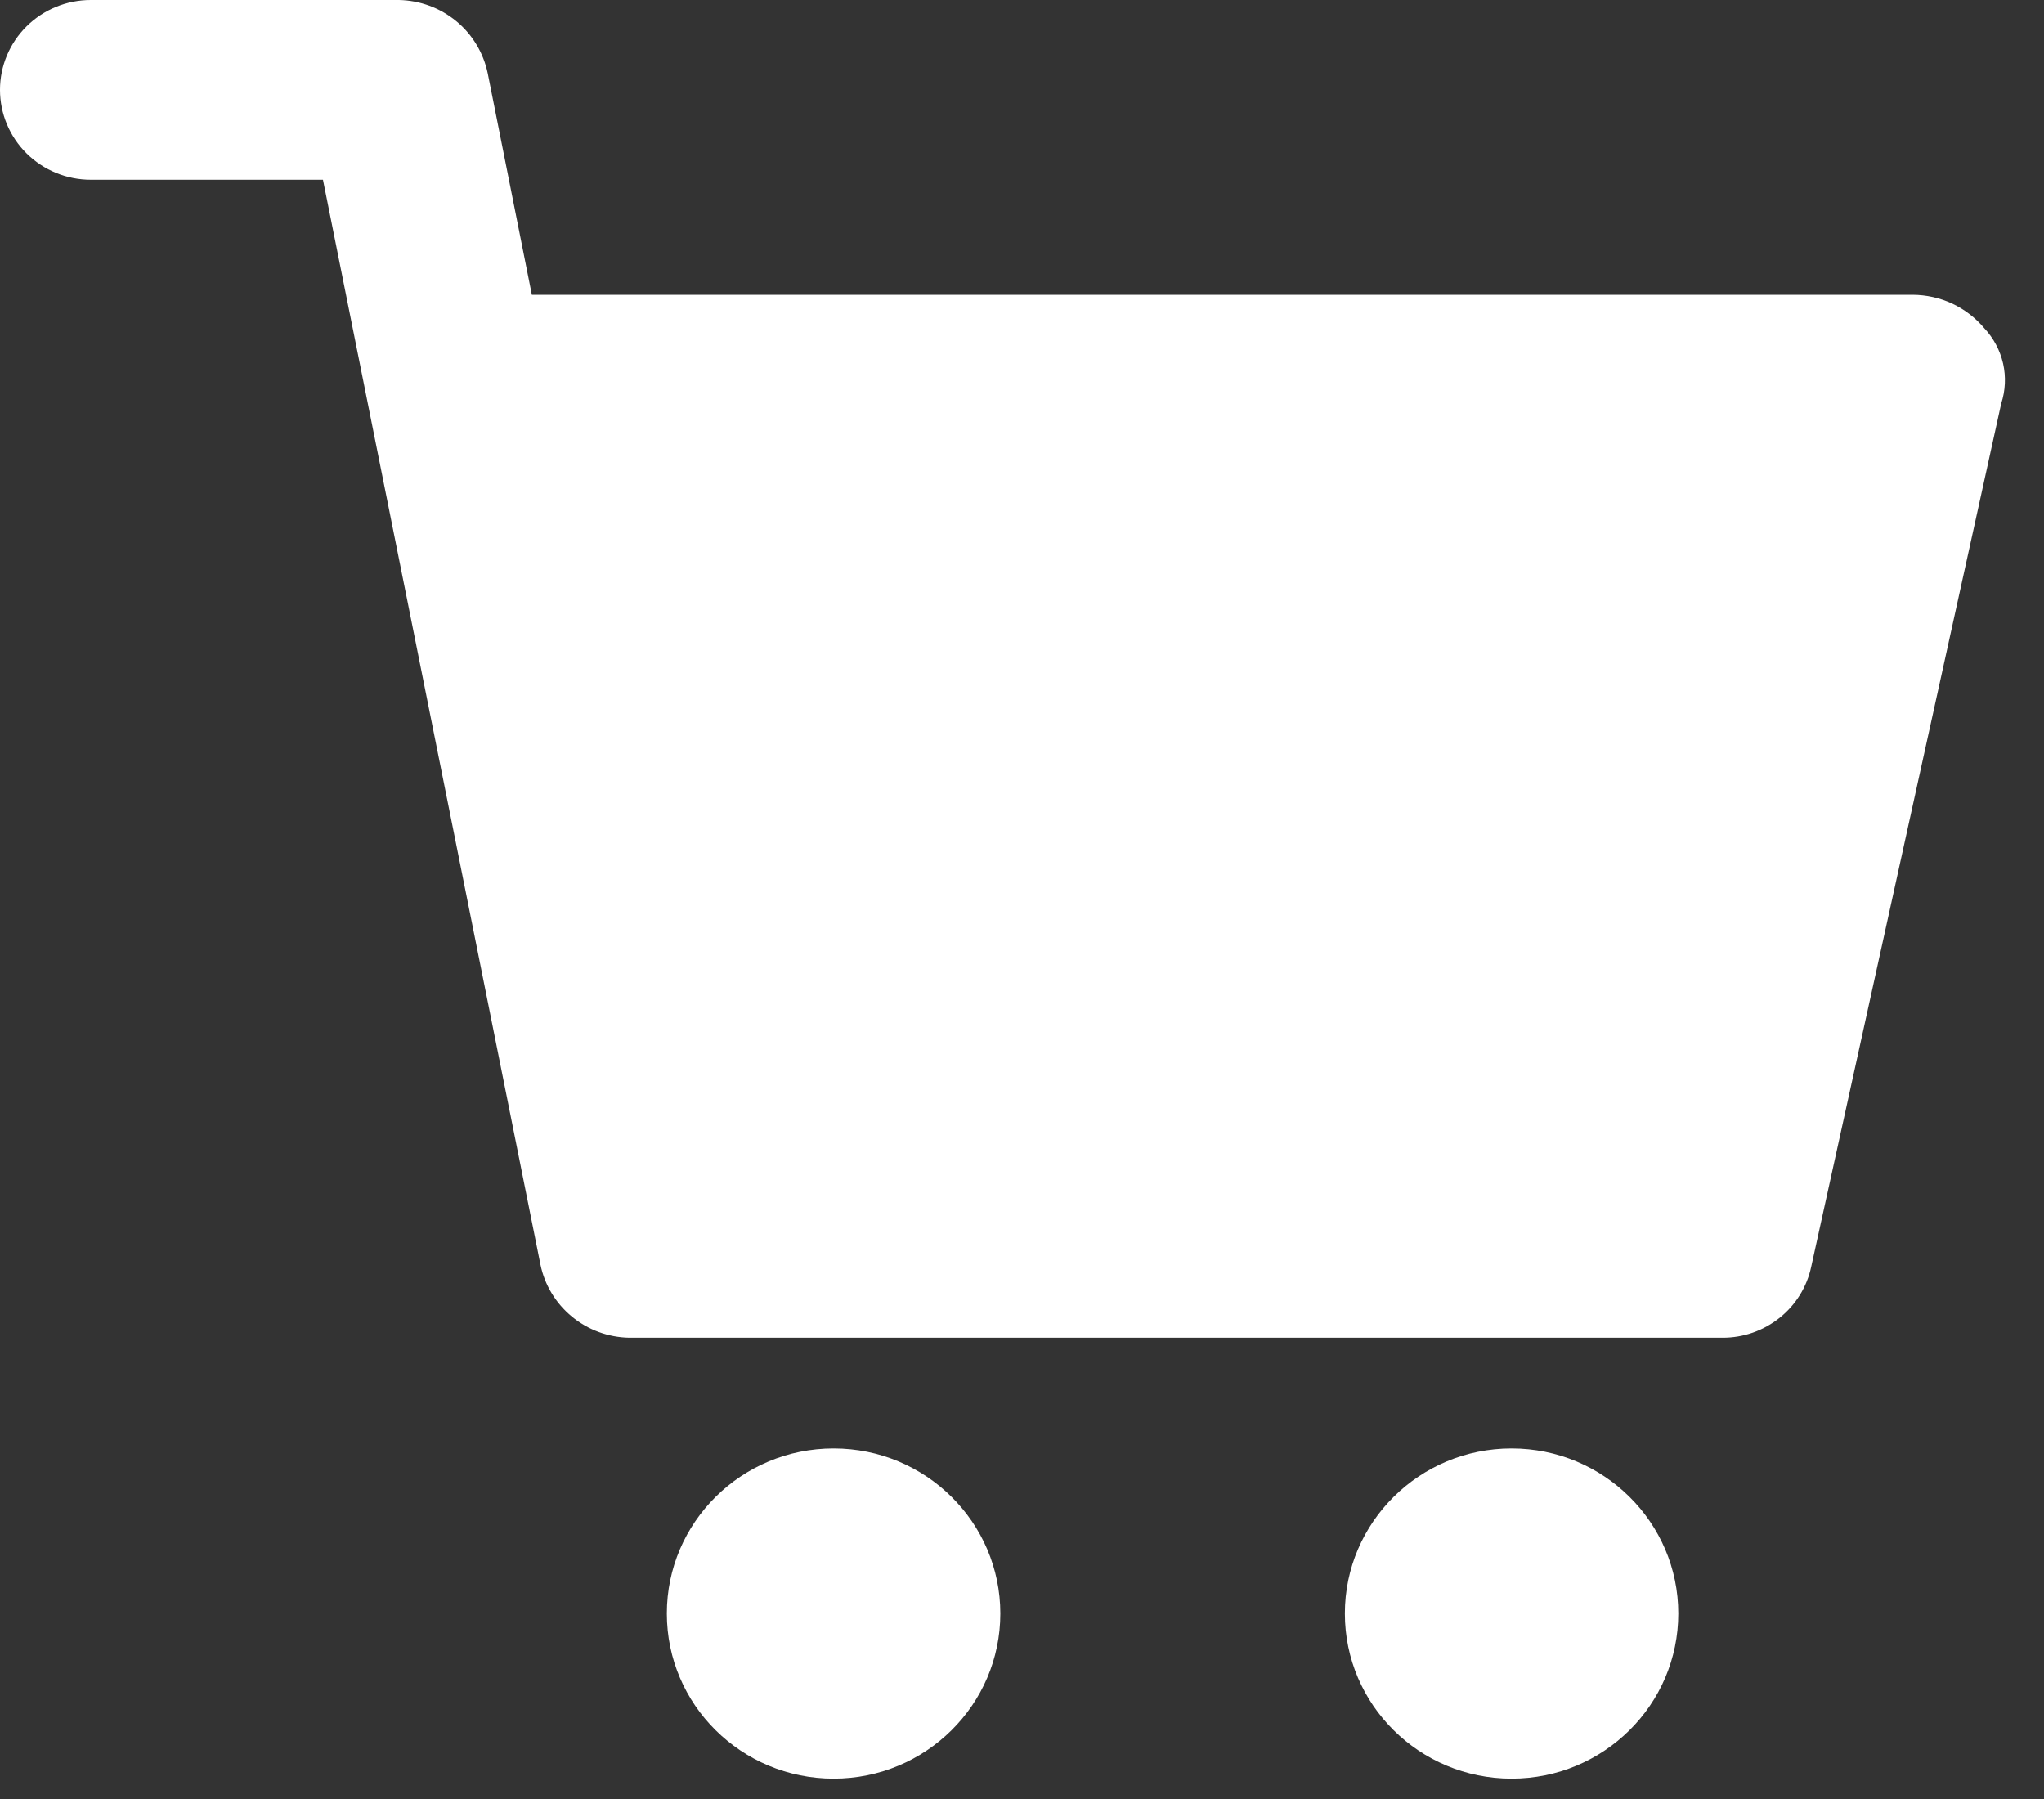 <svg width="25" height="22" viewBox="0 0 25 22" fill="none" xmlns="http://www.w3.org/2000/svg">
<rect x="0" y="0" width="25" height="22" fill="#333333" stroke="none"/>
<path d="M24.27 4.014C24.163 3.887 24.029 3.784 23.878 3.713C23.726 3.642 23.56 3.606 23.393 3.605H6.505L5.965 0.895C5.913 0.646 5.778 0.421 5.581 0.259C5.384 0.096 5.136 0.005 4.88 0H1.11C0.816 0 0.533 0.116 0.325 0.322C0.117 0.528 0 0.807 0 1.099C0 1.39 0.117 1.67 0.325 1.876C0.533 2.082 0.816 2.198 1.11 2.198H3.95L6.61 15.464C6.661 15.713 6.796 15.937 6.994 16.1C7.191 16.263 7.438 16.354 7.695 16.359H21.069C21.323 16.36 21.569 16.273 21.767 16.115C21.965 15.957 22.101 15.736 22.153 15.49L24.477 4.934C24.528 4.777 24.536 4.608 24.5 4.447C24.463 4.285 24.384 4.136 24.27 4.014Z" fill="white"/>
<path d="M10.196 21.751C11.322 21.751 12.235 20.847 12.235 19.732C12.235 18.617 11.322 17.713 10.196 17.713C9.069 17.713 8.156 18.617 8.156 19.732C8.156 20.847 9.069 21.751 10.196 21.751Z" fill="white"/>
<path d="M18.488 21.751C19.614 21.751 20.527 20.847 20.527 19.732C20.527 18.617 19.614 17.713 18.488 17.713C17.362 17.713 16.449 18.617 16.449 19.732C16.449 20.847 17.362 21.751 18.488 21.751Z" fill="white"/>
</svg>
